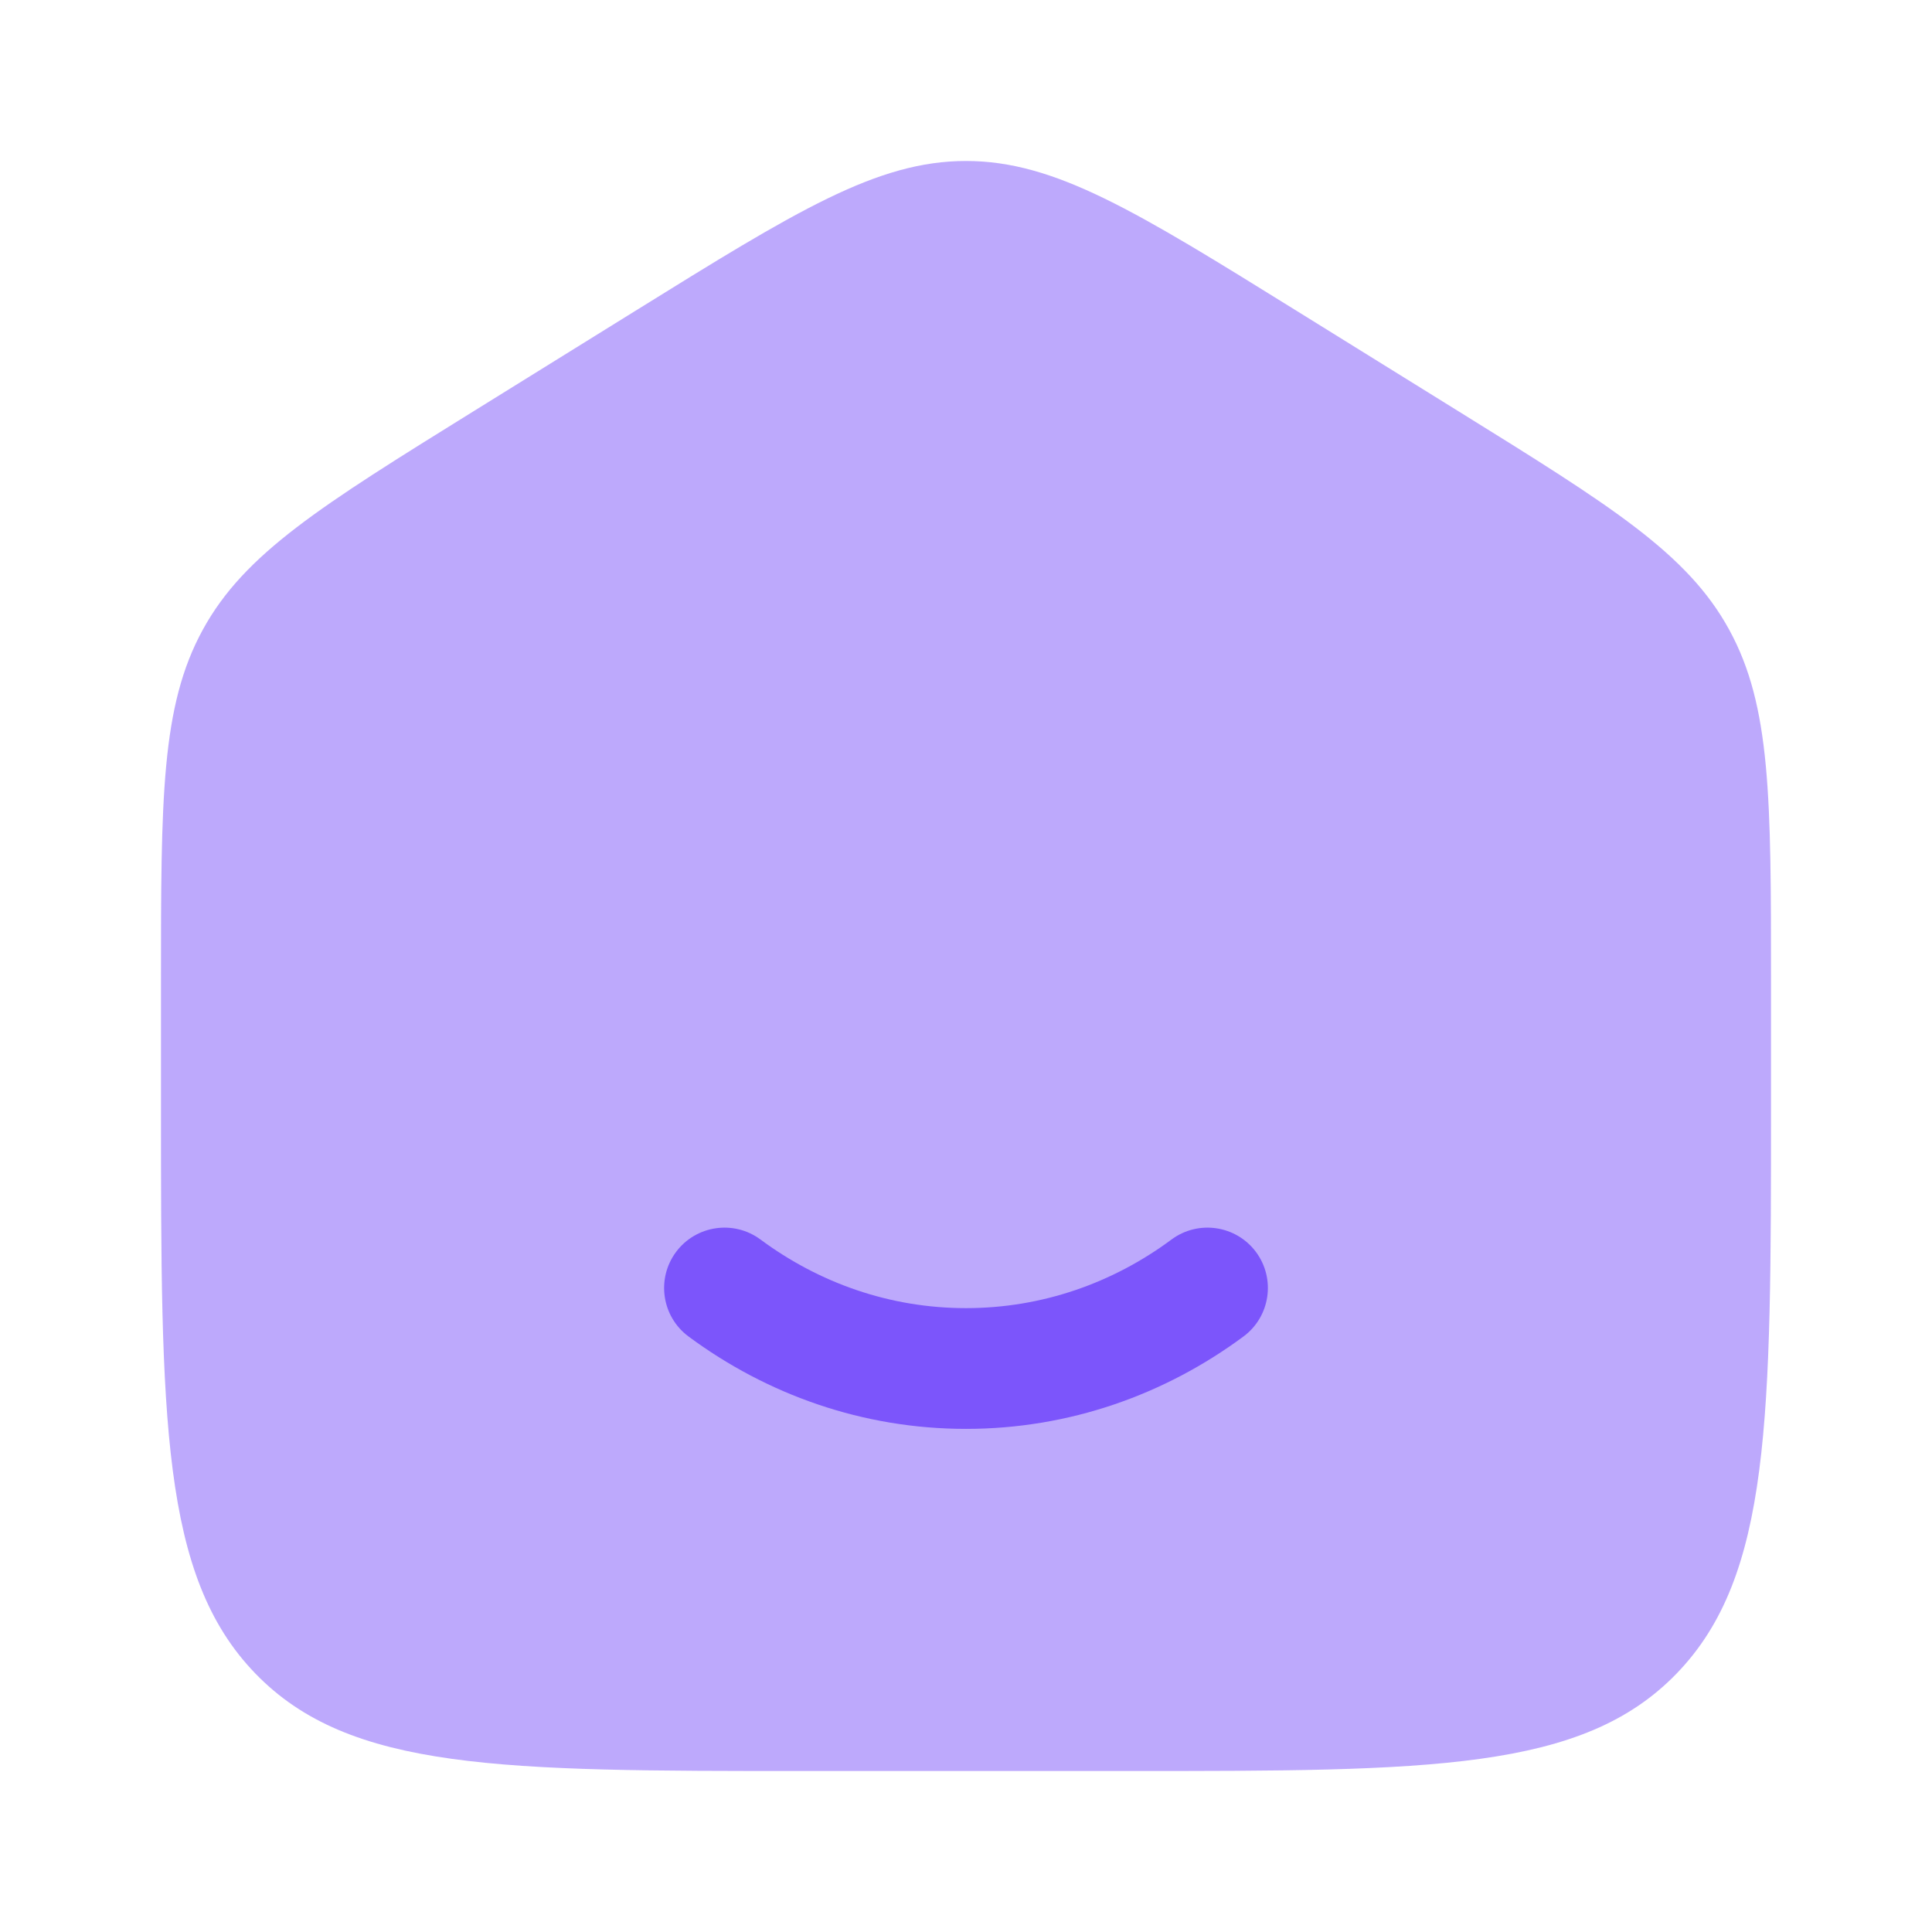 <svg xmlns="http://www.w3.org/2000/svg" width="34" height="34" viewBox="0 0 34 34" fill="none">
  <path opacity="0.5" d="M2.833 17.289C2.833 14.047 2.833 12.426 3.569 11.082C4.304 9.738 5.648 8.904 8.336 7.236L11.169 5.478C14.01 3.715 15.43 2.833 17 2.833C18.57 2.833 19.99 3.715 22.831 5.478L25.664 7.236C28.352 8.904 29.696 9.738 30.431 11.082C31.167 12.426 31.167 14.047 31.167 17.289V19.444C31.167 24.97 31.167 27.733 29.507 29.45C27.847 31.167 25.176 31.167 19.833 31.167H14.167C8.824 31.167 6.153 31.167 4.493 29.45C2.833 27.733 2.833 24.97 2.833 19.444V17.289Z" fill="#7C55FB"/>
  <path d="M13.383 21.813C12.911 21.464 12.246 21.563 11.896 22.034C11.547 22.506 11.646 23.171 12.117 23.52C13.495 24.541 15.18 25.146 17 25.146C18.82 25.146 20.505 24.541 21.883 23.52C22.354 23.171 22.453 22.506 22.104 22.034C21.754 21.563 21.089 21.464 20.617 21.813C19.586 22.578 18.34 23.021 17 23.021C15.66 23.021 14.415 22.578 13.383 21.813Z" fill="#7C55FB"/>
</svg>